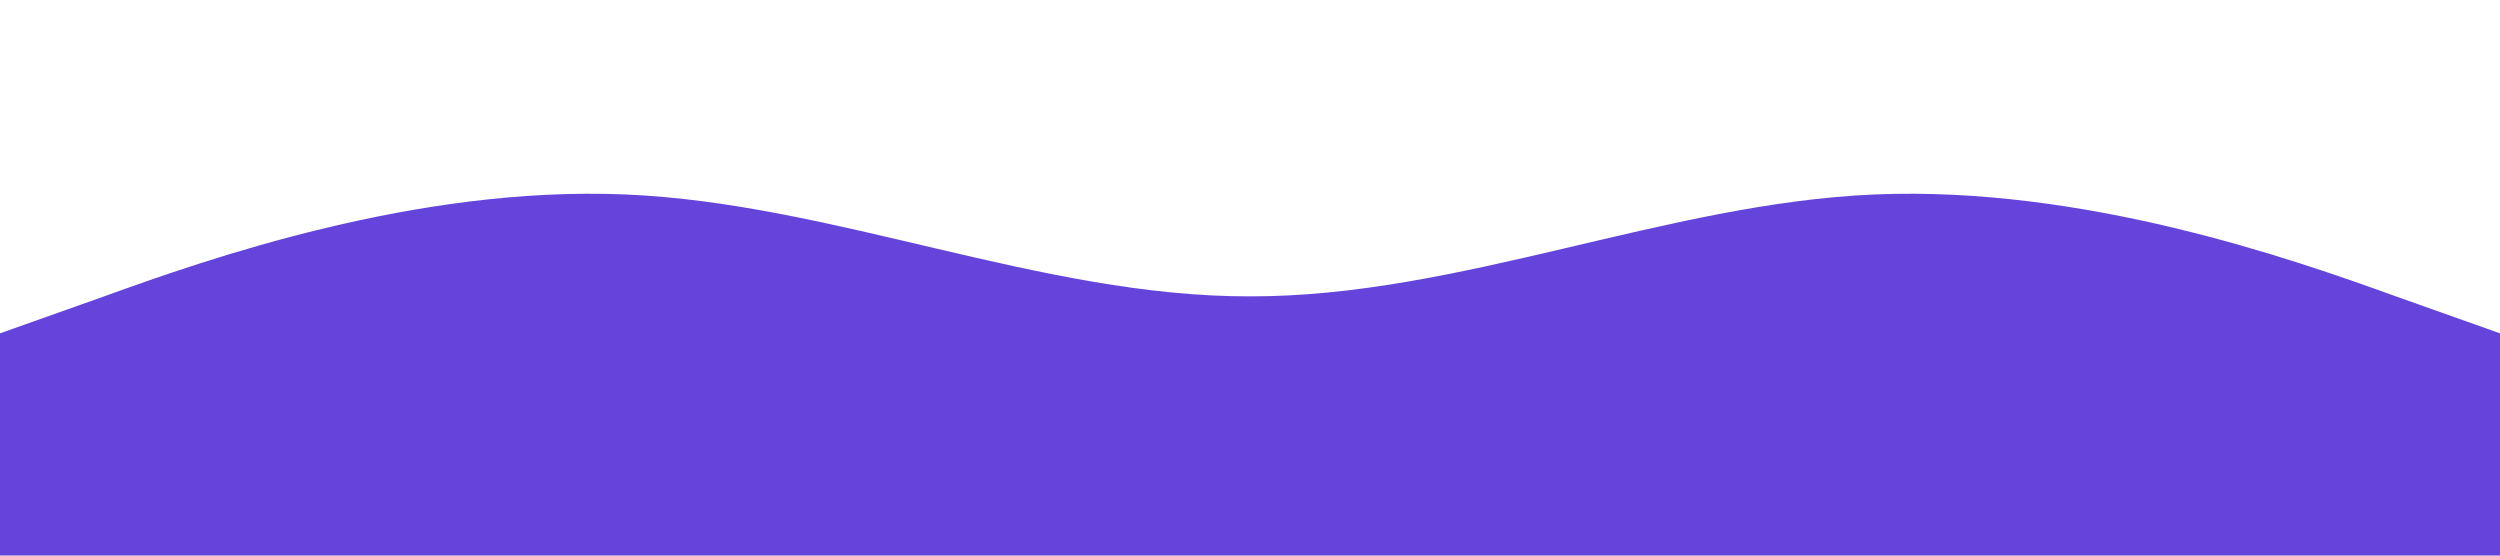 <?xml version="1.0" standalone="no"?><svg xmlns="http://www.w3.org/2000/svg" viewBox="0 0 1440 320"><path fill="#6544db" fill-opacity="1" d="M0,192L60,170.7C120,149,240,107,360,112C480,117,600,171,720,170.7C840,171,960,117,1080,112C1200,107,1320,149,1380,170.7L1440,192L1440,320L1380,320C1320,320,1200,320,1080,320C960,320,840,320,720,320C600,320,480,320,360,320C240,320,120,320,60,320L0,320Z" data-darkreader-inline-fill="" style="-darkreaderInlineFill:#391e9b;"></path></svg>
